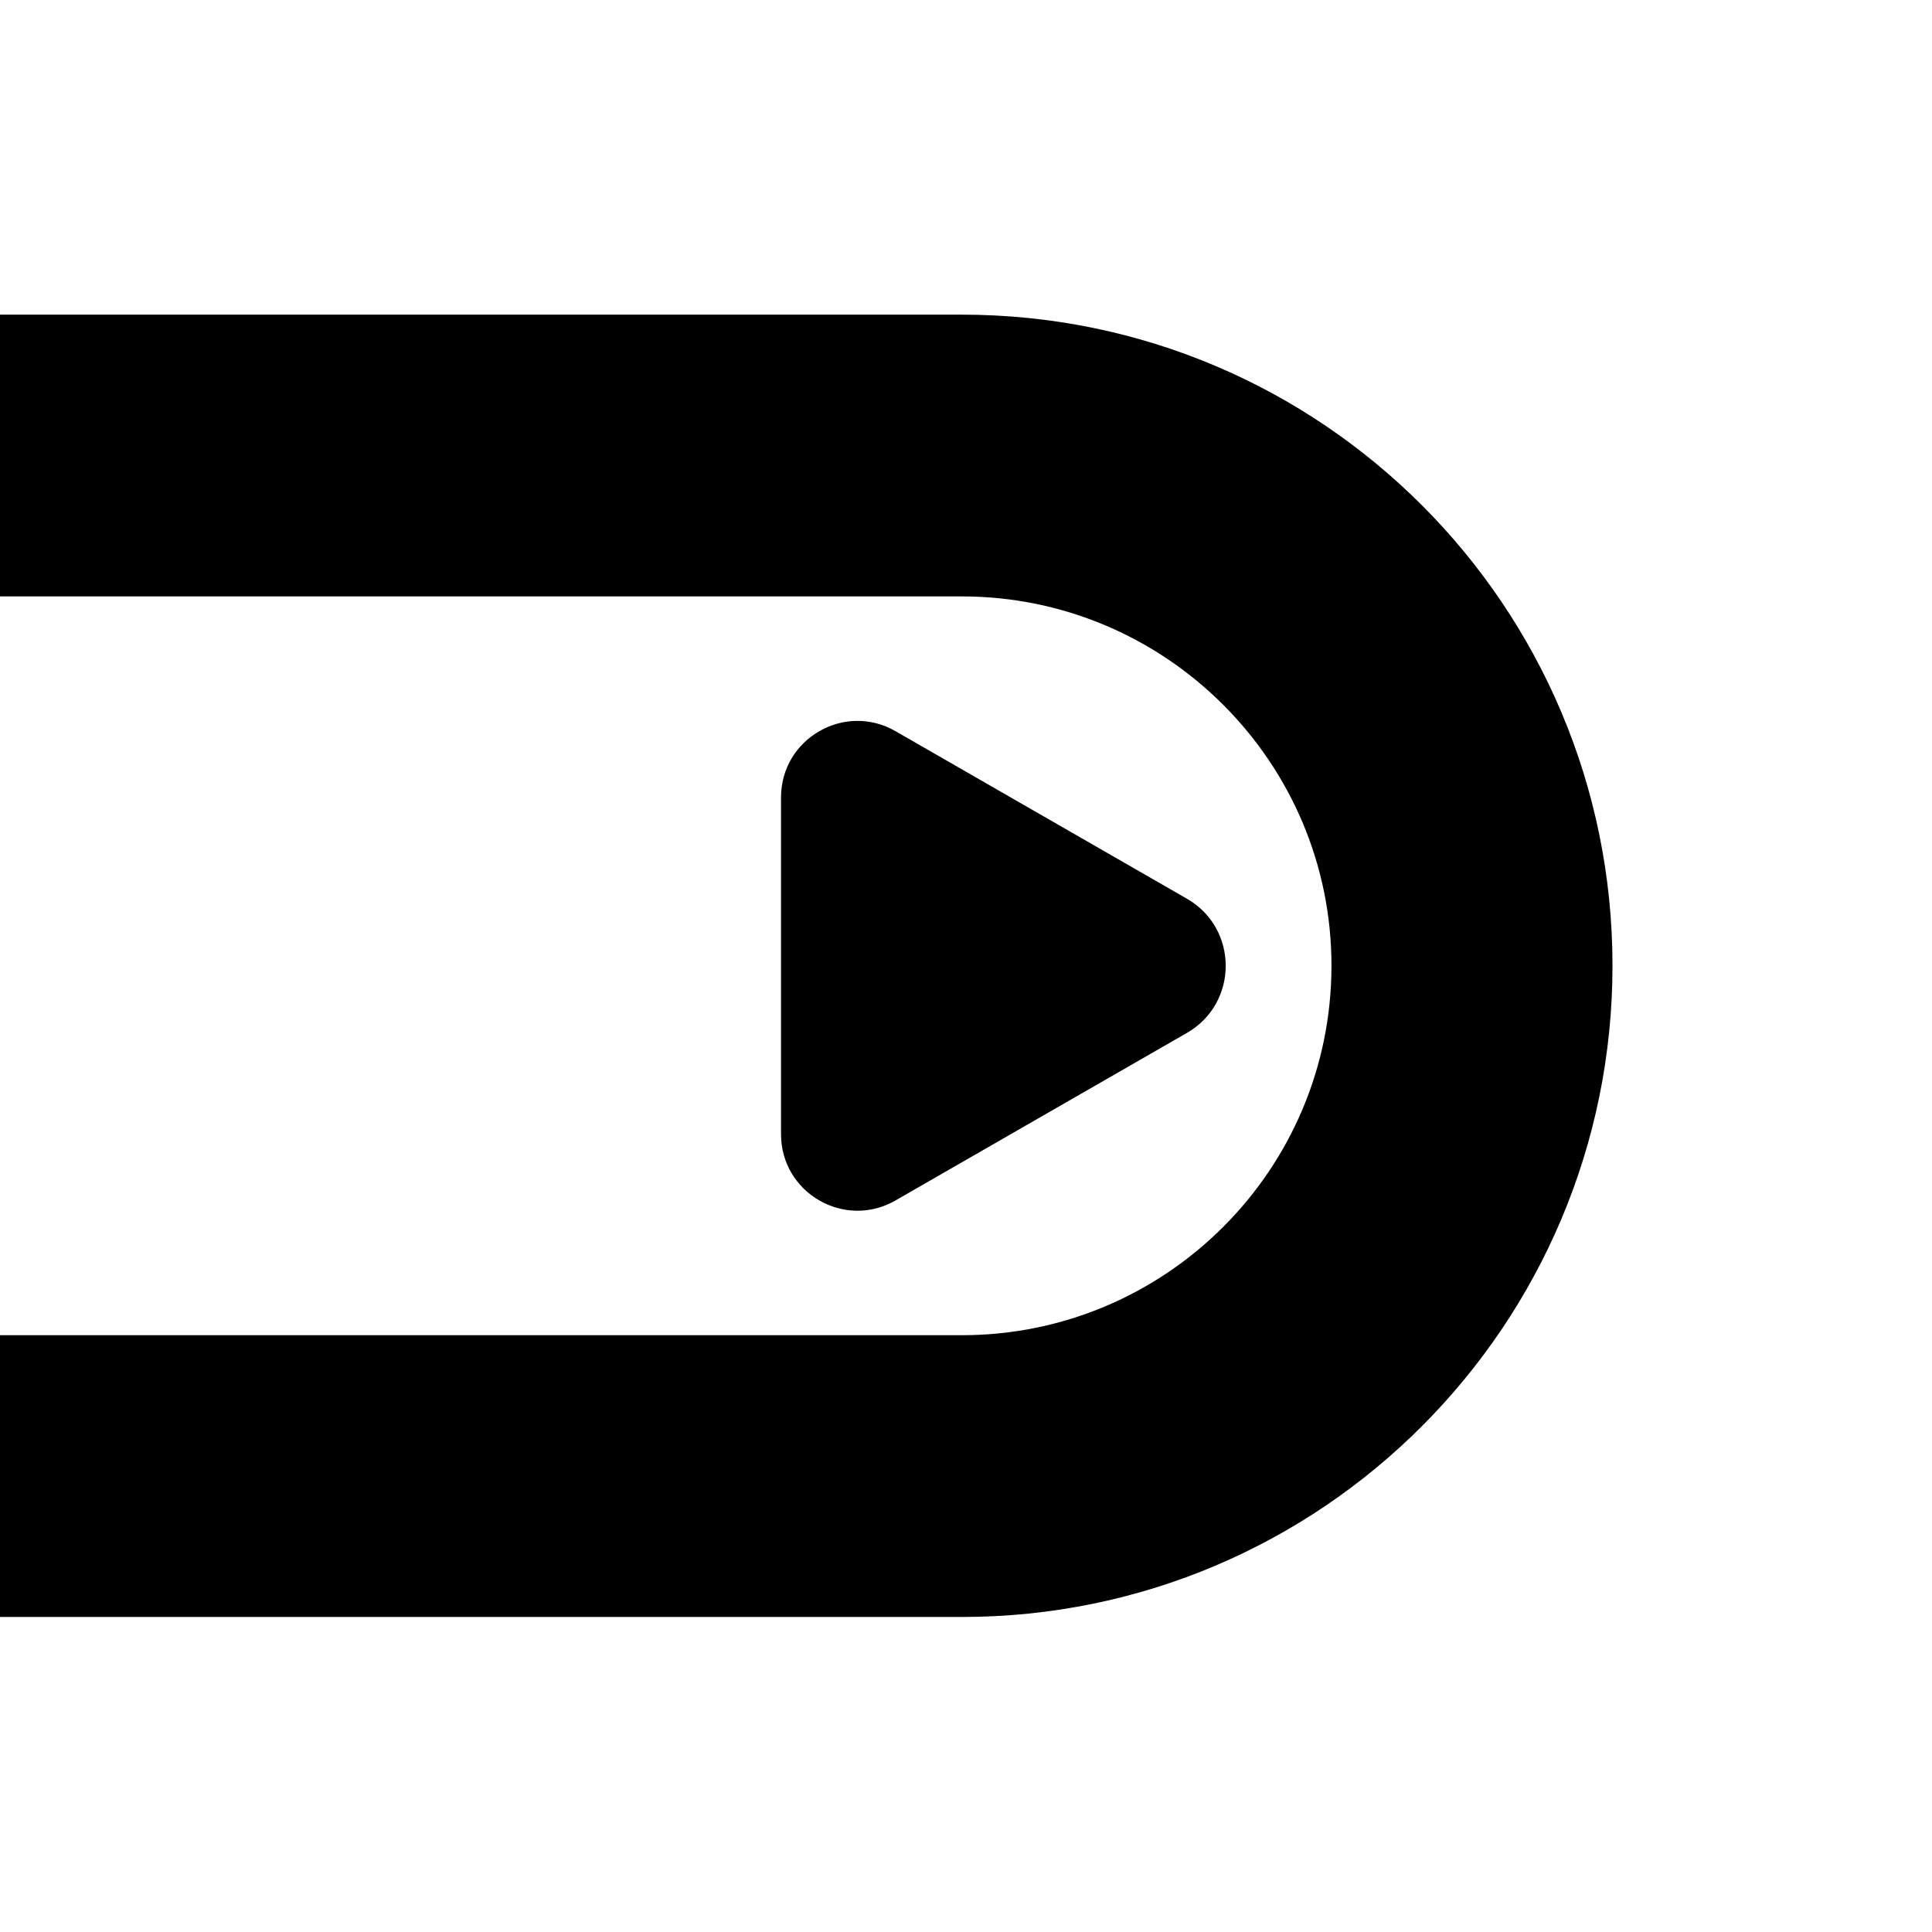 <svg version="1.2" xmlns="http://www.w3.org/2000/svg" viewBox="0 0 517 517" width="24" height="24">
	<title>dantotsu-svg</title>
	<style>
		.s0 { fill: #000000 } 
	</style>
	<g id="g_0">
		<path fill-rule="evenodd" class="s0" d="m645.7-0.3v517.6h-127.2v-517.6zm-649.5 84.5c-45.7-1.3-82.4-38.6-82.4-84.5h82.4zm-82.4 433.1c0.1-46 36.7-83.3 82.4-84.6v84.6zm82.3-160h261.3c54.5 0 98.9-44.2 98.9-98.9 0-54.5-44.4-98.8-98.9-98.8h-261.3v-75.4c0.9 0 1.6 0 2.4 0h258.9c96.2 0 174.1 78 174.1 174.2 0 96.2-77.9 174.3-174.1 174.3h-258.9c-0.8 0-1.5 0-2.4 0zm0-197.7v197.7h-127.1v-197.7zm0.2 357.7h522.2z"/>
		<path class="s0" d="m317.8 240.6l-78.1-44.9c-13.6-7.9-30.7 1.9-30.7 17.7v90.1c0 15.8 17.1 25.6 30.7 17.7l78.1-44.9c13.6-8 13.6-27.7 0-35.7z"/>
	</g>
</svg>